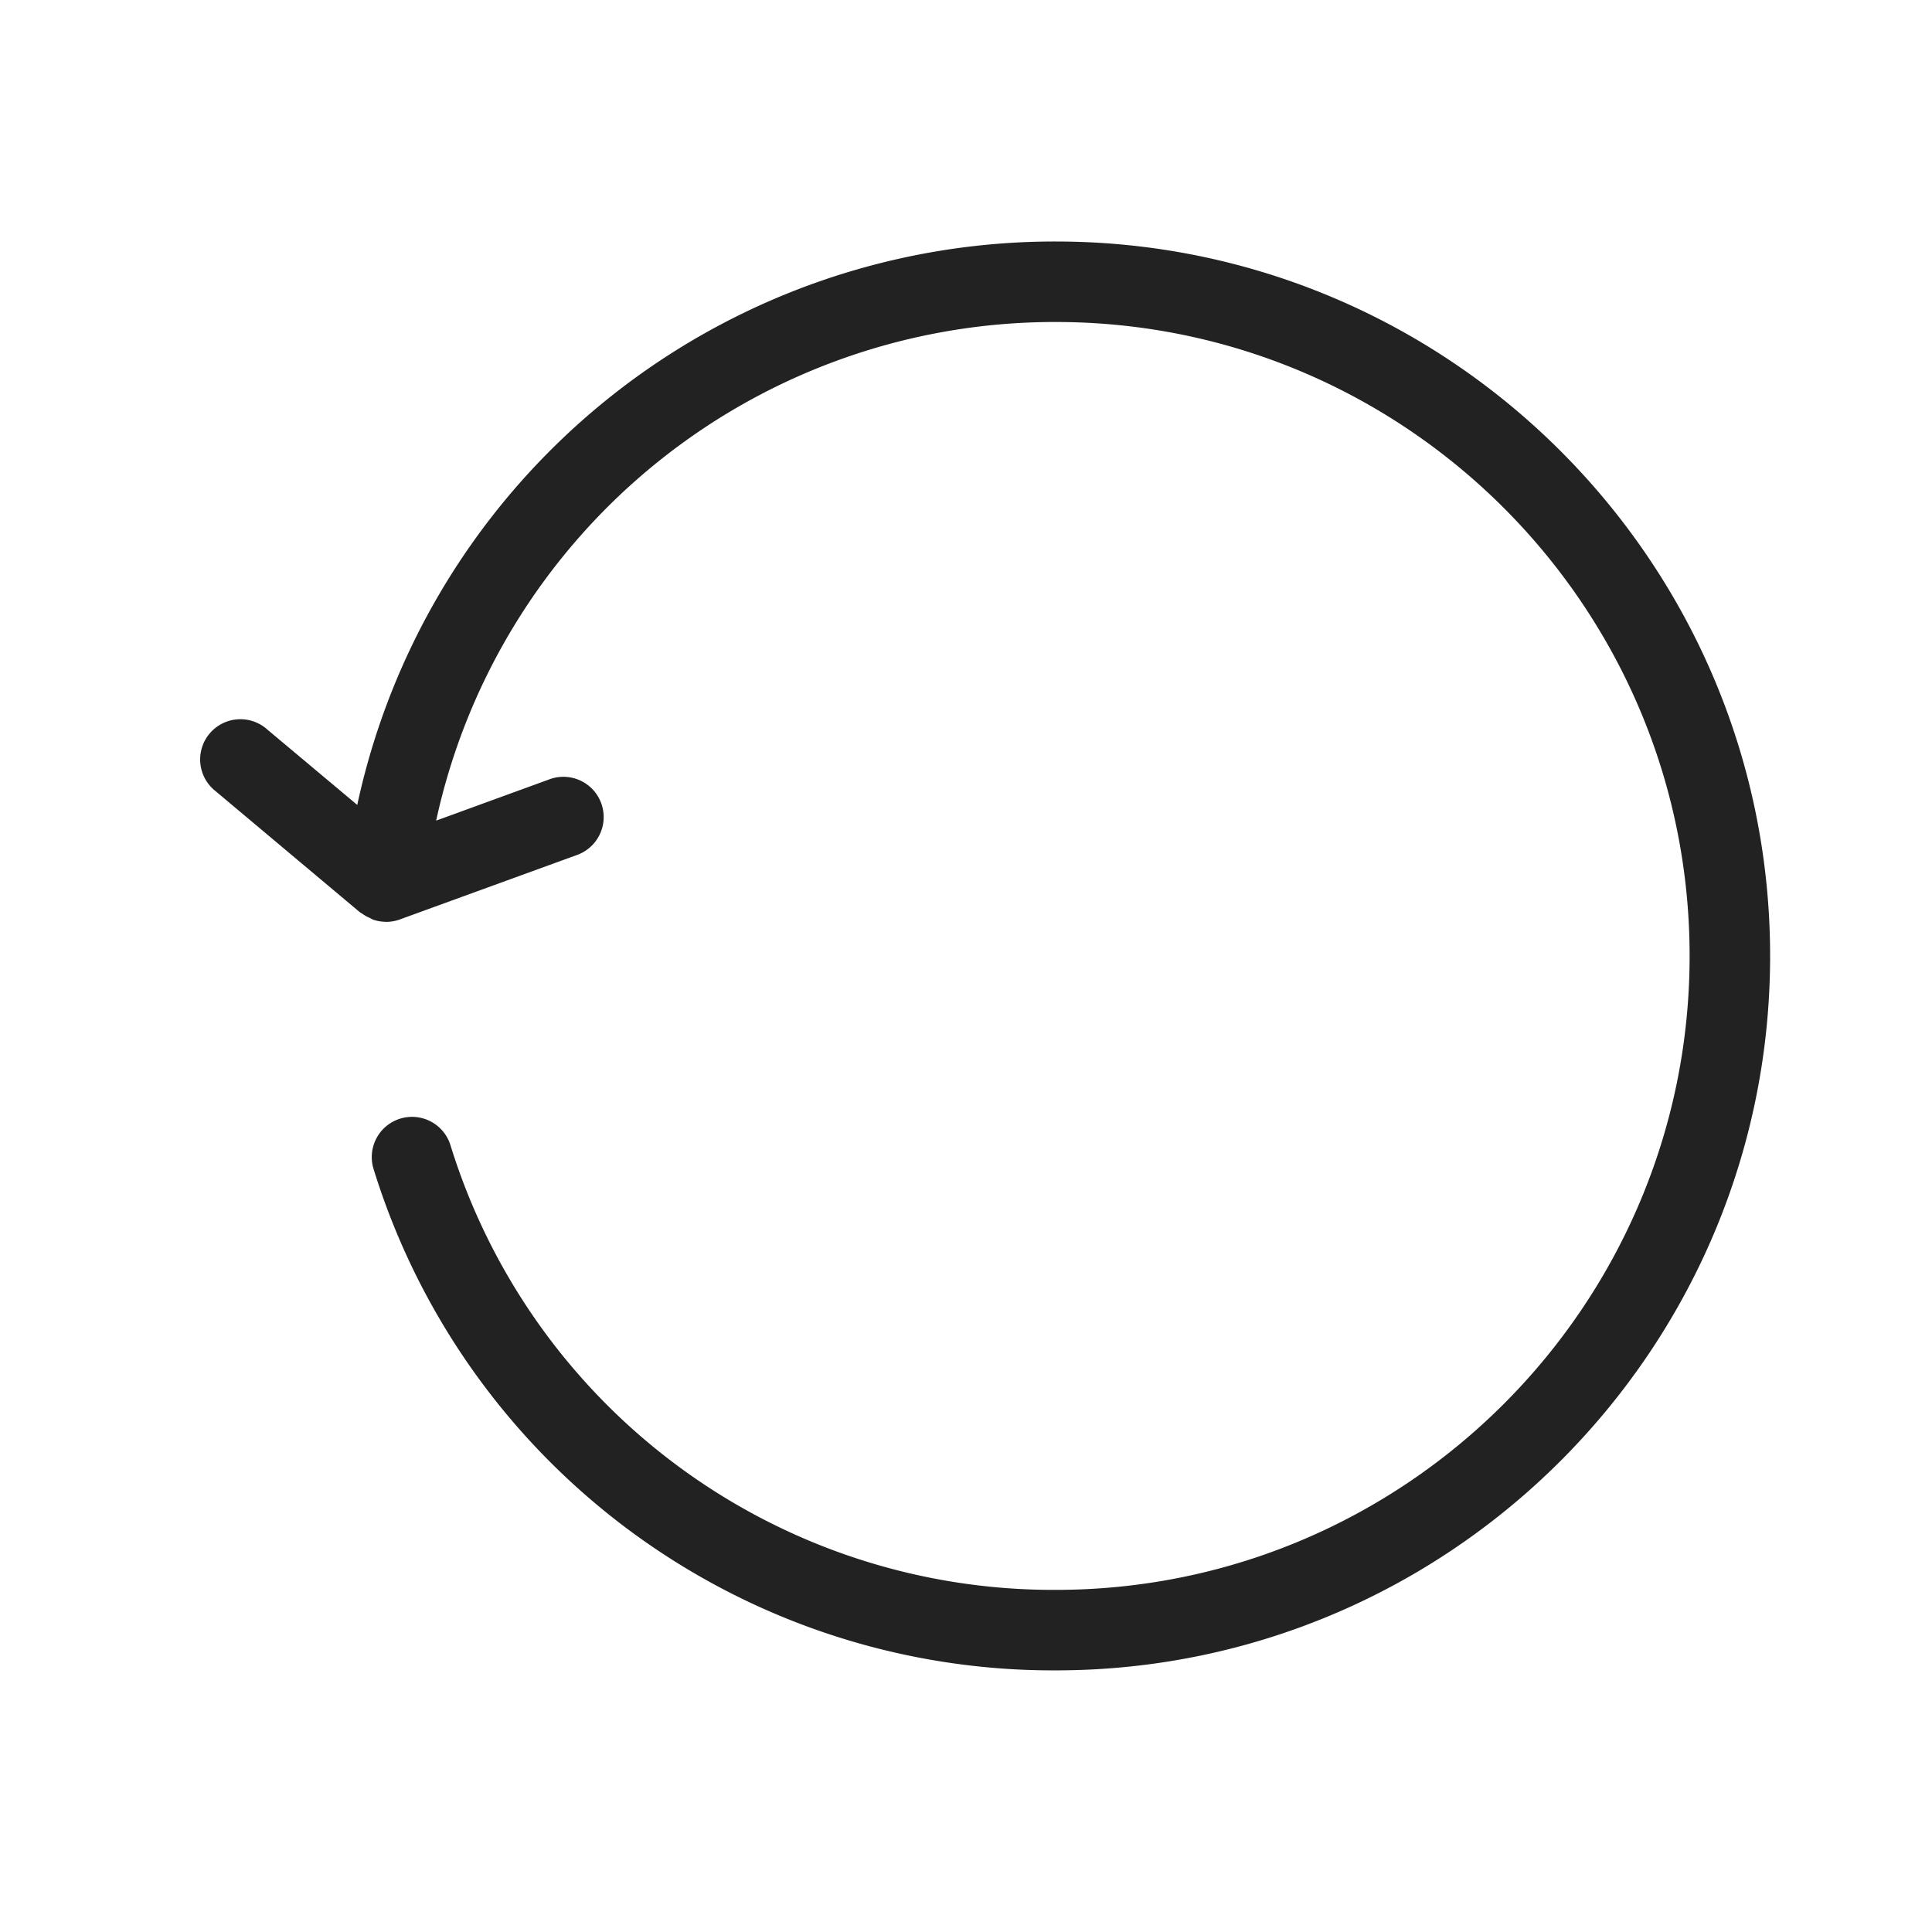 <svg width="24" height="24" viewBox="0 0 24 24" xmlns="http://www.w3.org/2000/svg">
    <path d="M13.113 3a8.863 8.863 0 0 0-8.675 6.999L3.32 9.062a.5.5 0 1 0-.642.766l1.796 1.507.018.01a.52.52 0 0 0 .101.058c.015.007.029.016.044.022a.498.498 0 0 0 .154.026l.004.001a.5.5 0 0 0 .171-.03l2.204-.802a.5.5 0 1 0-.342-.94l-1.41.514A7.864 7.864 0 0 1 13.114 4c4.342 0 7.875 3.532 7.875 7.875s-3.533 7.875-7.875 7.875a7.839 7.839 0 0 1-7.521-5.533.5.5 0 0 0-.955.296 8.835 8.835 0 0 0 8.476 6.237c4.893 0 8.875-3.982 8.875-8.875C21.988 6.981 18.006 3 13.113 3" fill="#222" fill-rule="evenodd"/>
</svg>
